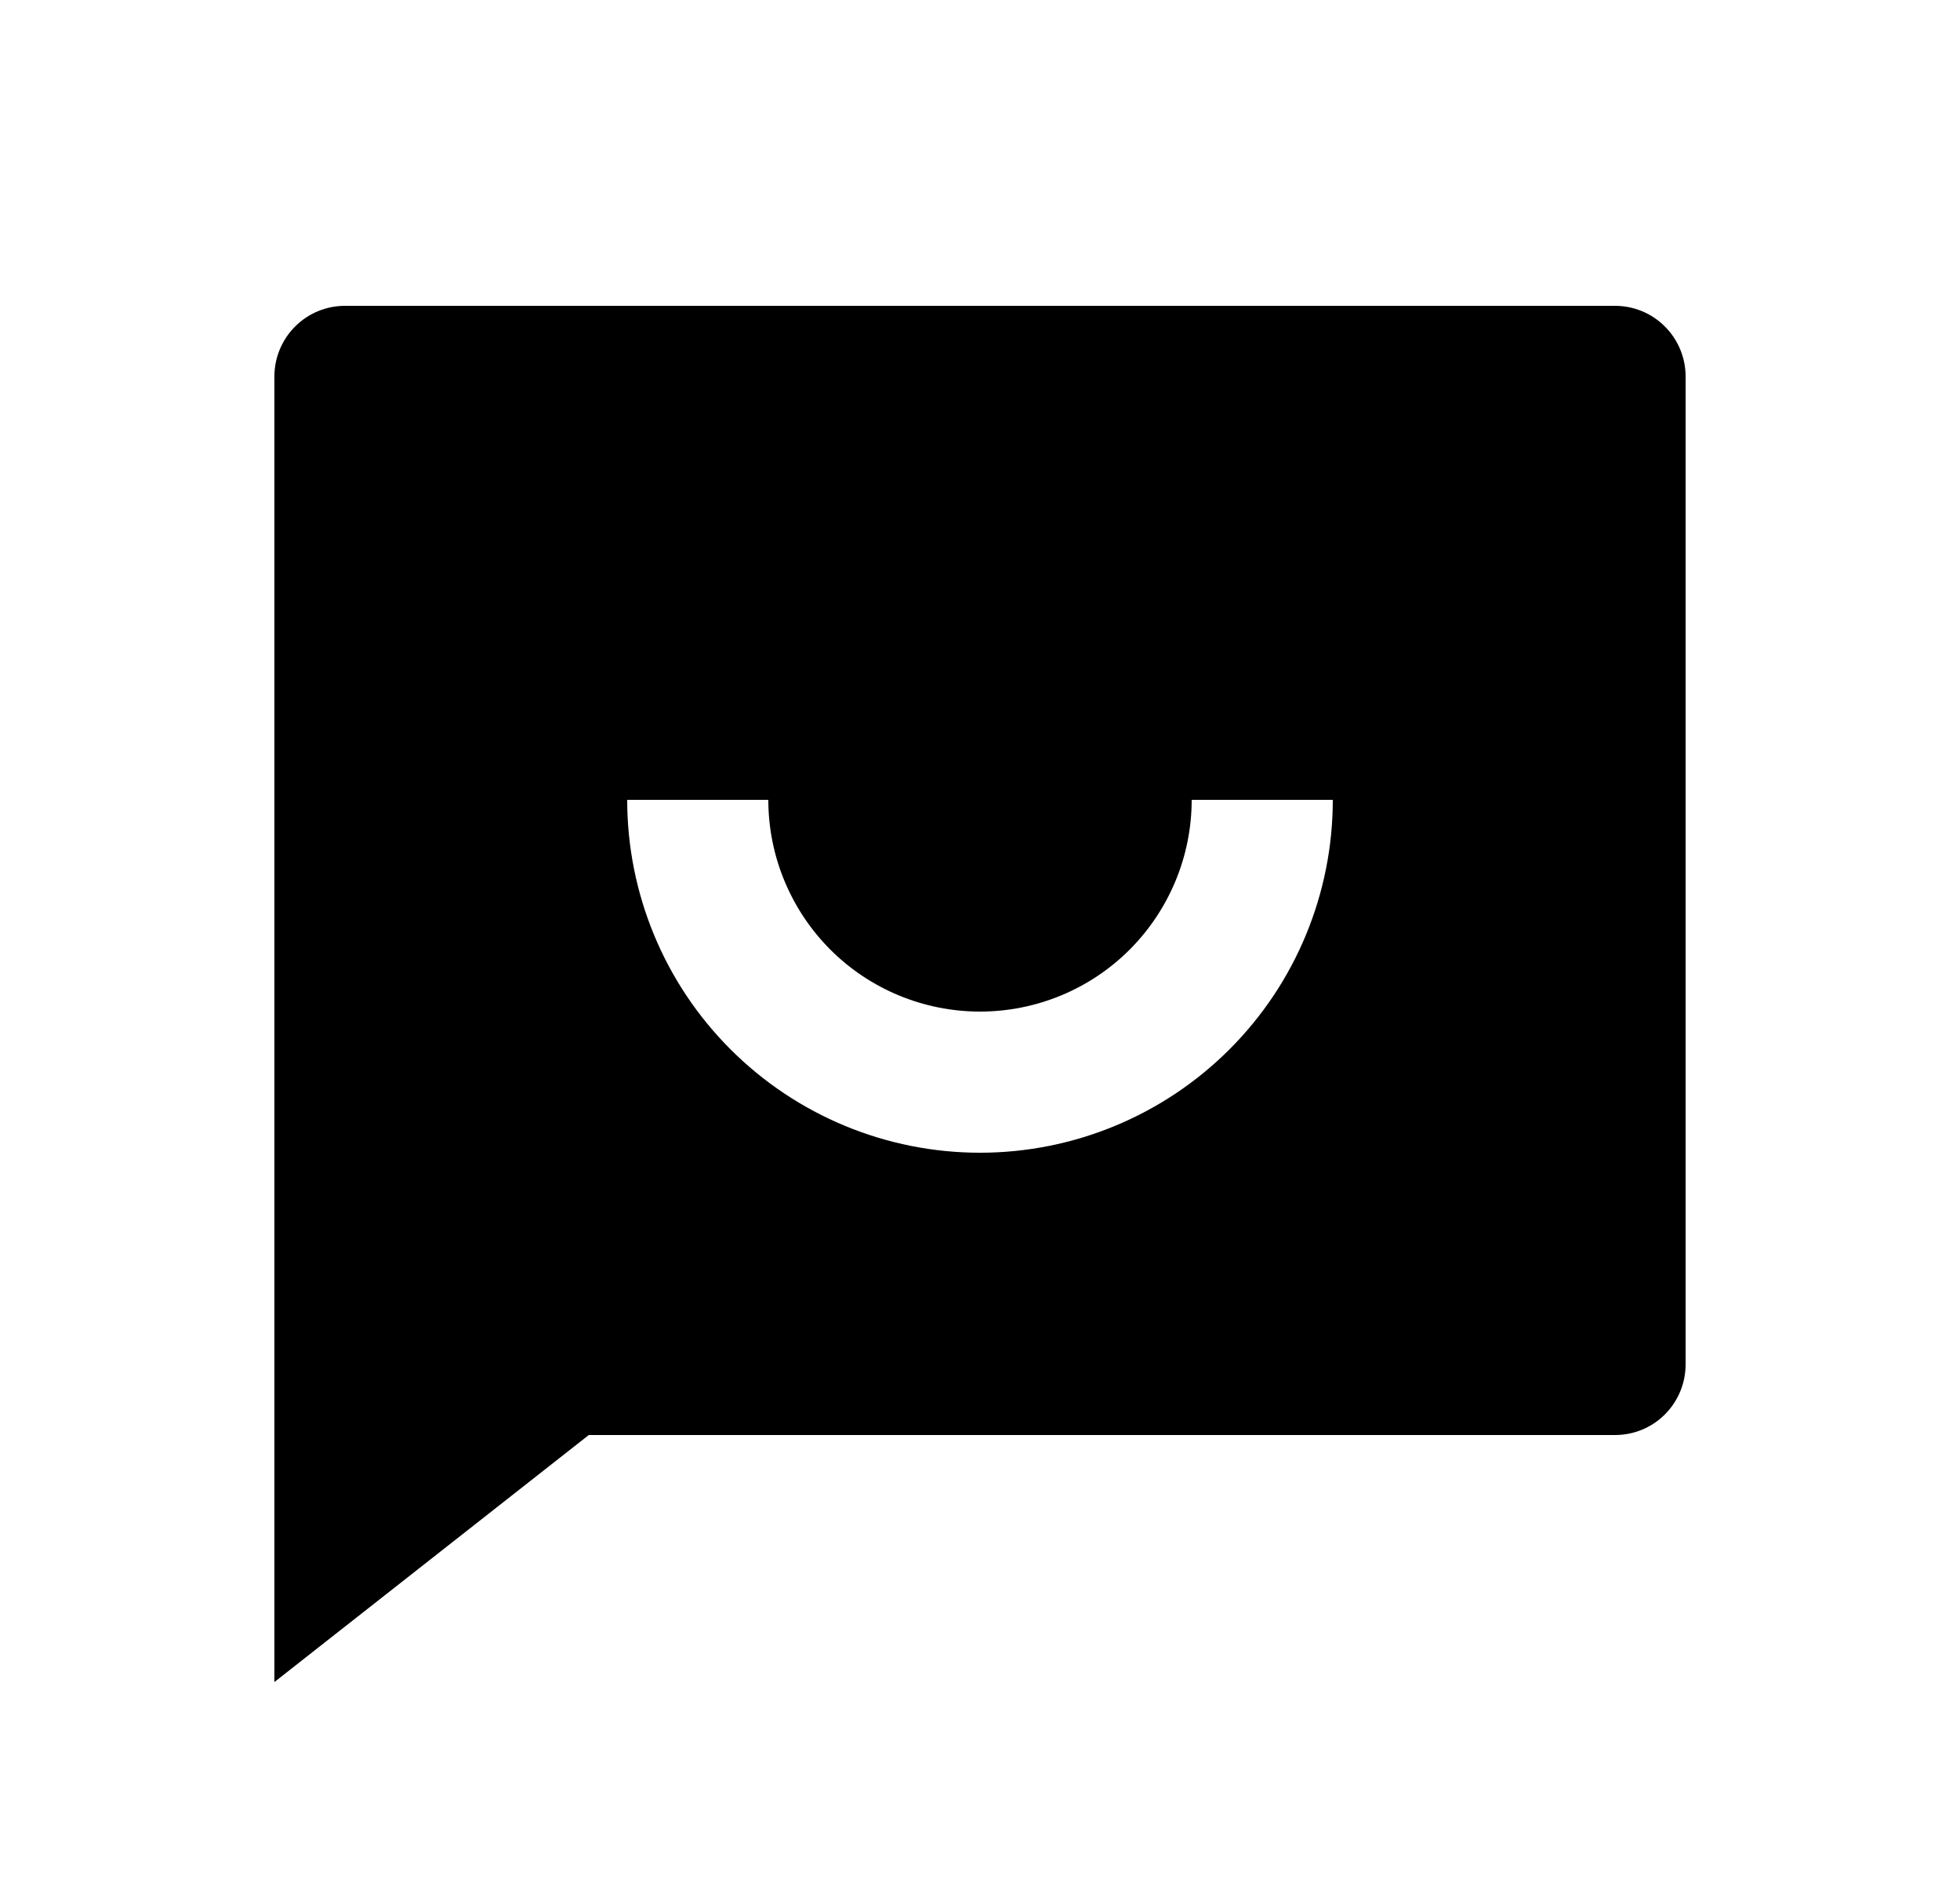 <svg width="25" height="24" viewBox="0 0 25 24" fill="none" xmlns="http://www.w3.org/2000/svg">
<path d="M7.51 18.3L3.5 21.45V4.8C3.5 4.562 3.595 4.333 3.764 4.164C3.932 3.995 4.161 3.9 4.4 3.9H20.6C20.839 3.9 21.068 3.995 21.236 4.164C21.405 4.333 21.5 4.562 21.5 4.8V17.4C21.5 17.639 21.405 17.868 21.236 18.037C21.068 18.206 20.839 18.3 20.6 18.3H7.51ZM8 10.2C8 11.394 8.474 12.539 9.318 13.382C10.162 14.226 11.306 14.7 12.5 14.7C13.694 14.7 14.838 14.226 15.682 13.382C16.526 12.539 17 11.394 17 10.2H15.2C15.2 10.916 14.915 11.603 14.409 12.11C13.903 12.616 13.216 12.9 12.5 12.9C11.784 12.9 11.097 12.616 10.591 12.11C10.085 11.603 9.8 10.916 9.8 10.2H8Z" fill="#0A0D14" style="fill:#0A0D14;fill:color(display-p3 0.039 0.051 0.078);fill-opacity:1;"/>
</svg>
